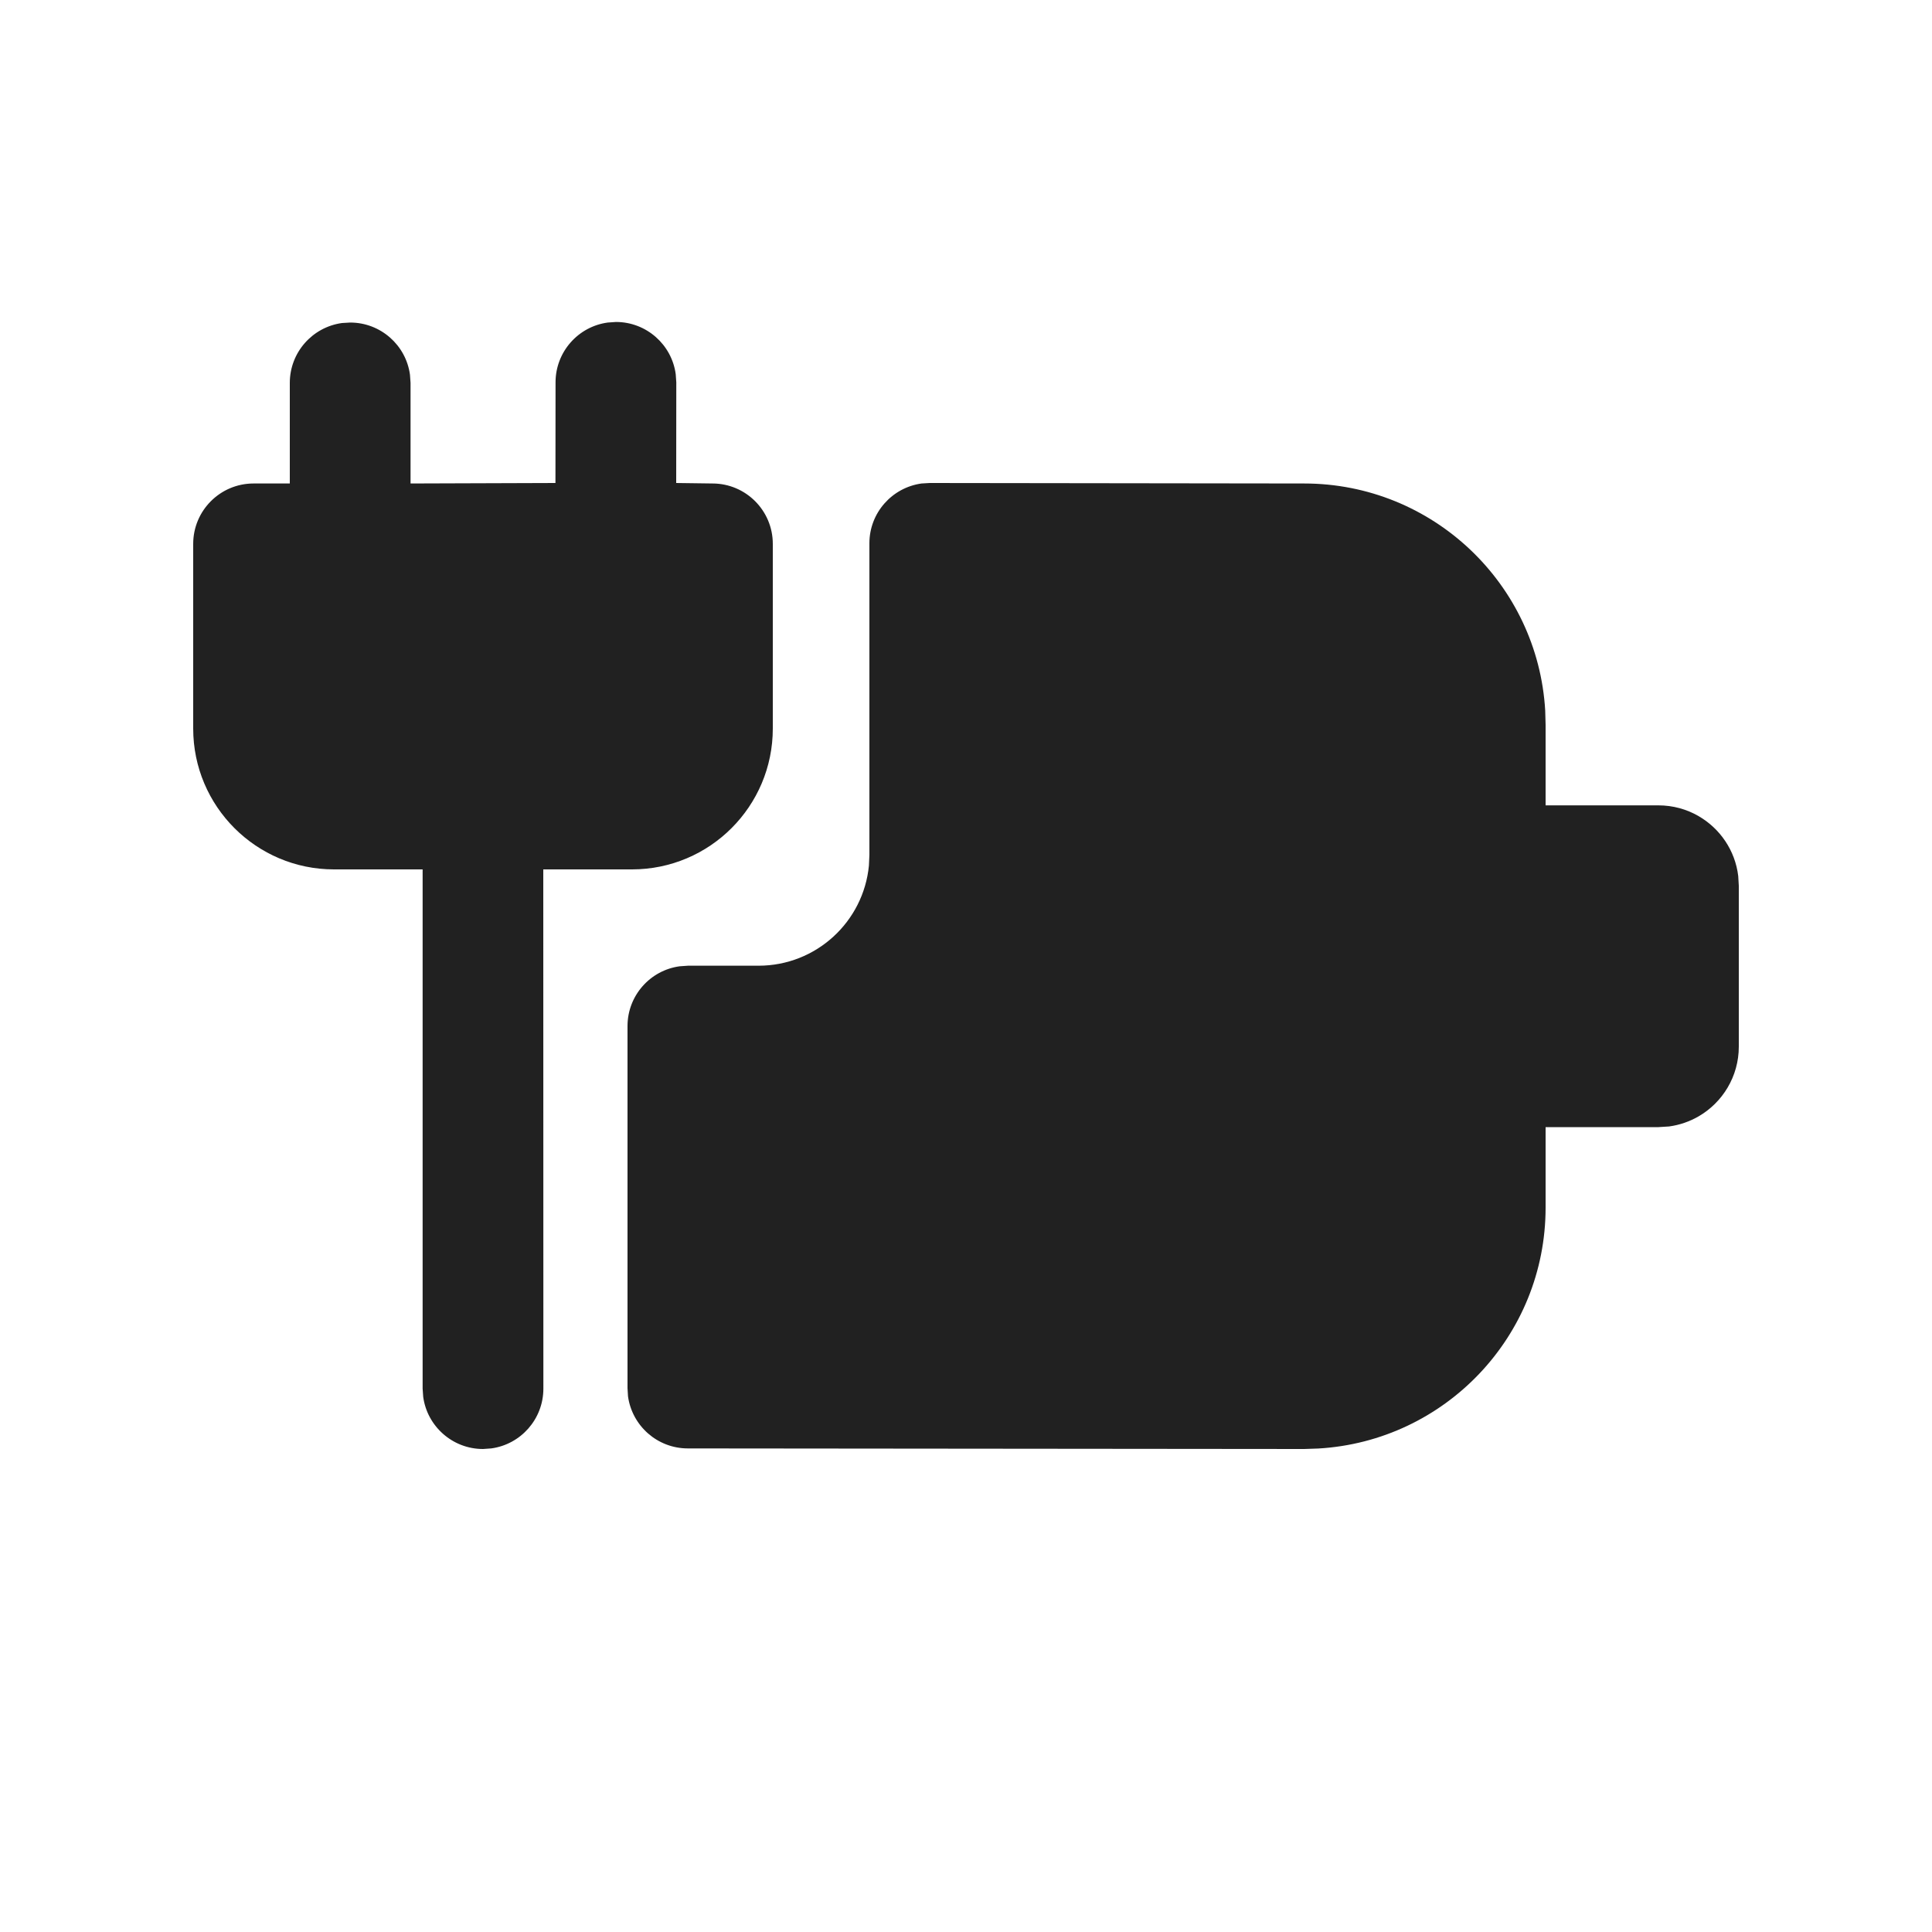 <svg width="20" height="20" viewBox="0 0 20 20" fill="none" xmlns="http://www.w3.org/2000/svg">
<path d="M9.625 5L13.5 5.005C14.831 5.005 15.92 6.045 15.996 7.357L16 7.504V8.337H17.167C17.318 8.337 17.461 8.377 17.583 8.448C17.805 8.576 17.962 8.803 17.994 9.068L18 9.169V10.835C18 11.143 17.832 11.413 17.583 11.557C17.491 11.61 17.388 11.646 17.279 11.661L17.167 11.668H16V12.501C16 13.832 14.959 14.919 13.647 14.995L13.5 15L7.121 14.994C6.804 14.994 6.543 14.759 6.501 14.454L6.496 14.37V10.622C6.496 10.306 6.731 10.044 7.036 10.003L7.121 9.997H7.852C8.449 9.997 8.939 9.542 8.995 8.96L9 8.85V5.624C9 5.308 9.235 5.047 9.54 5.005L9.625 5L13.5 5.005L9.625 5ZM6.291 3.339L6.376 3.333C6.692 3.333 6.954 3.568 6.995 3.873L7.001 3.958L7 5L7.375 5.005C7.72 5.005 8 5.285 8 5.63V7.542C8 8.347 7.347 9 6.542 9L5.624 9L5.625 14.375C5.625 14.691 5.39 14.953 5.085 14.994L5 15C4.684 15 4.422 14.764 4.381 14.46L4.375 14.375L4.375 9L3.458 9C2.653 9 2 8.347 2 7.542V5.63C2 5.285 2.28 5.005 2.625 5.005H3L3 3.964C3 3.647 3.235 3.386 3.54 3.344L3.625 3.339C3.941 3.339 4.203 3.574 4.244 3.879L4.25 3.964L4.25 5.005L5.75 5L5.751 3.958C5.751 3.642 5.986 3.38 6.291 3.339L6.376 3.333L6.291 3.339Z" fill="#212121"/>
</svg>
